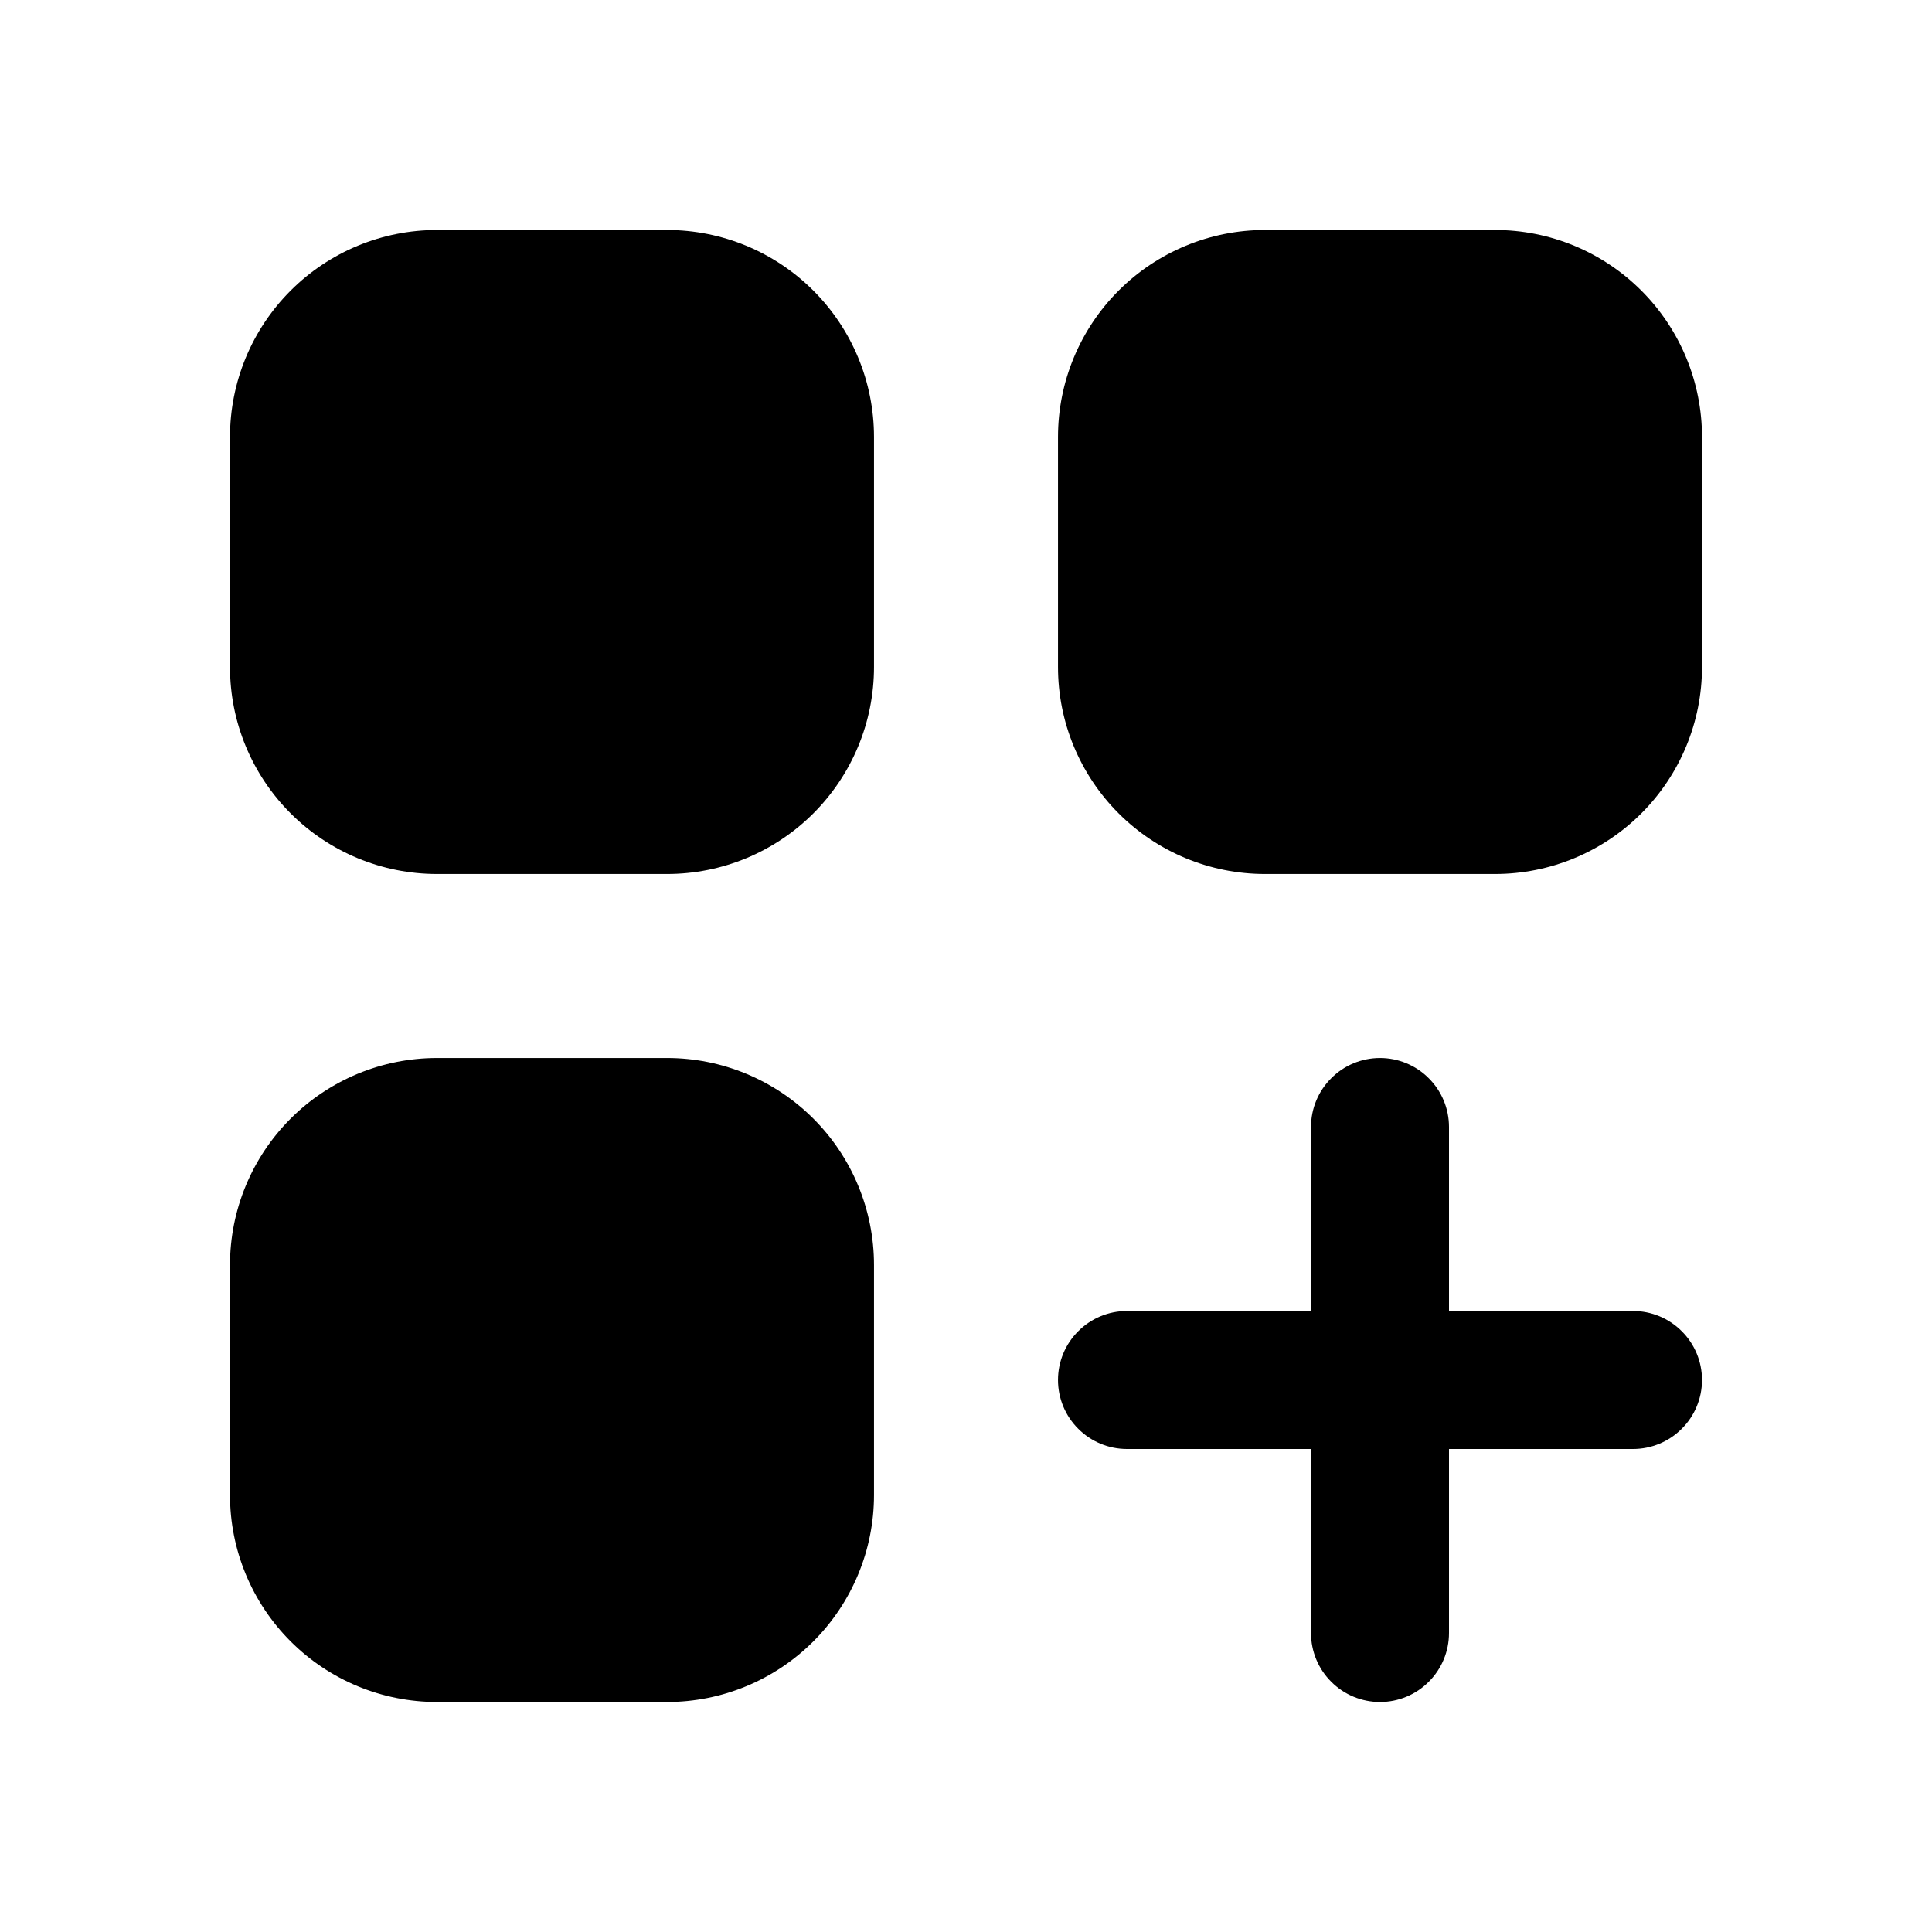 <svg width="21" height="21" viewBox="0 0 21 21" fill="none" xmlns="http://www.w3.org/2000/svg">
<path d="M2.5 4.75C2.5 4.153 2.737 3.581 3.159 3.159C3.581 2.737 4.153 2.5 4.75 2.5H7.25C7.847 2.5 8.419 2.737 8.841 3.159C9.263 3.581 9.5 4.153 9.5 4.75V7.25C9.5 7.847 9.263 8.419 8.841 8.841C8.419 9.263 7.847 9.5 7.25 9.5H4.75C4.153 9.5 3.581 9.263 3.159 8.841C2.737 8.419 2.5 7.847 2.5 7.25V4.75ZM2.5 13.75C2.5 13.153 2.737 12.581 3.159 12.159C3.581 11.737 4.153 11.5 4.75 11.5H7.25C7.847 11.5 8.419 11.737 8.841 12.159C9.263 12.581 9.5 13.153 9.5 13.75V16.25C9.5 16.847 9.263 17.419 8.841 17.841C8.419 18.263 7.847 18.5 7.25 18.5H4.75C4.153 18.5 3.581 18.263 3.159 17.841C2.737 17.419 2.5 16.847 2.5 16.25V13.75ZM11.5 4.75C11.5 4.153 11.737 3.581 12.159 3.159C12.581 2.737 13.153 2.5 13.75 2.5H16.25C16.847 2.5 17.419 2.737 17.841 3.159C18.263 3.581 18.5 4.153 18.5 4.75V7.25C18.5 7.847 18.263 8.419 17.841 8.841C17.419 9.263 16.847 9.5 16.25 9.5H13.75C13.153 9.5 12.581 9.263 12.159 8.841C11.737 8.419 11.5 7.847 11.5 7.25V4.75ZM15.75 12.25C15.75 12.051 15.671 11.86 15.53 11.72C15.39 11.579 15.199 11.5 15 11.5C14.801 11.5 14.61 11.579 14.47 11.72C14.329 11.86 14.25 12.051 14.25 12.25V14.25H12.25C12.051 14.25 11.86 14.329 11.72 14.47C11.579 14.61 11.5 14.801 11.5 15C11.5 15.199 11.579 15.39 11.72 15.53C11.86 15.671 12.051 15.75 12.25 15.75H14.25V17.75C14.25 17.949 14.329 18.14 14.47 18.28C14.61 18.421 14.801 18.5 15 18.5C15.199 18.5 15.39 18.421 15.53 18.28C15.671 18.14 15.75 17.949 15.75 17.75V15.75H17.75C17.949 15.75 18.14 15.671 18.28 15.53C18.421 15.39 18.5 15.199 18.5 15C18.5 14.801 18.421 14.61 18.28 14.47C18.14 14.329 17.949 14.25 17.75 14.25H15.75V12.25Z" fill="black"/>
</svg>
